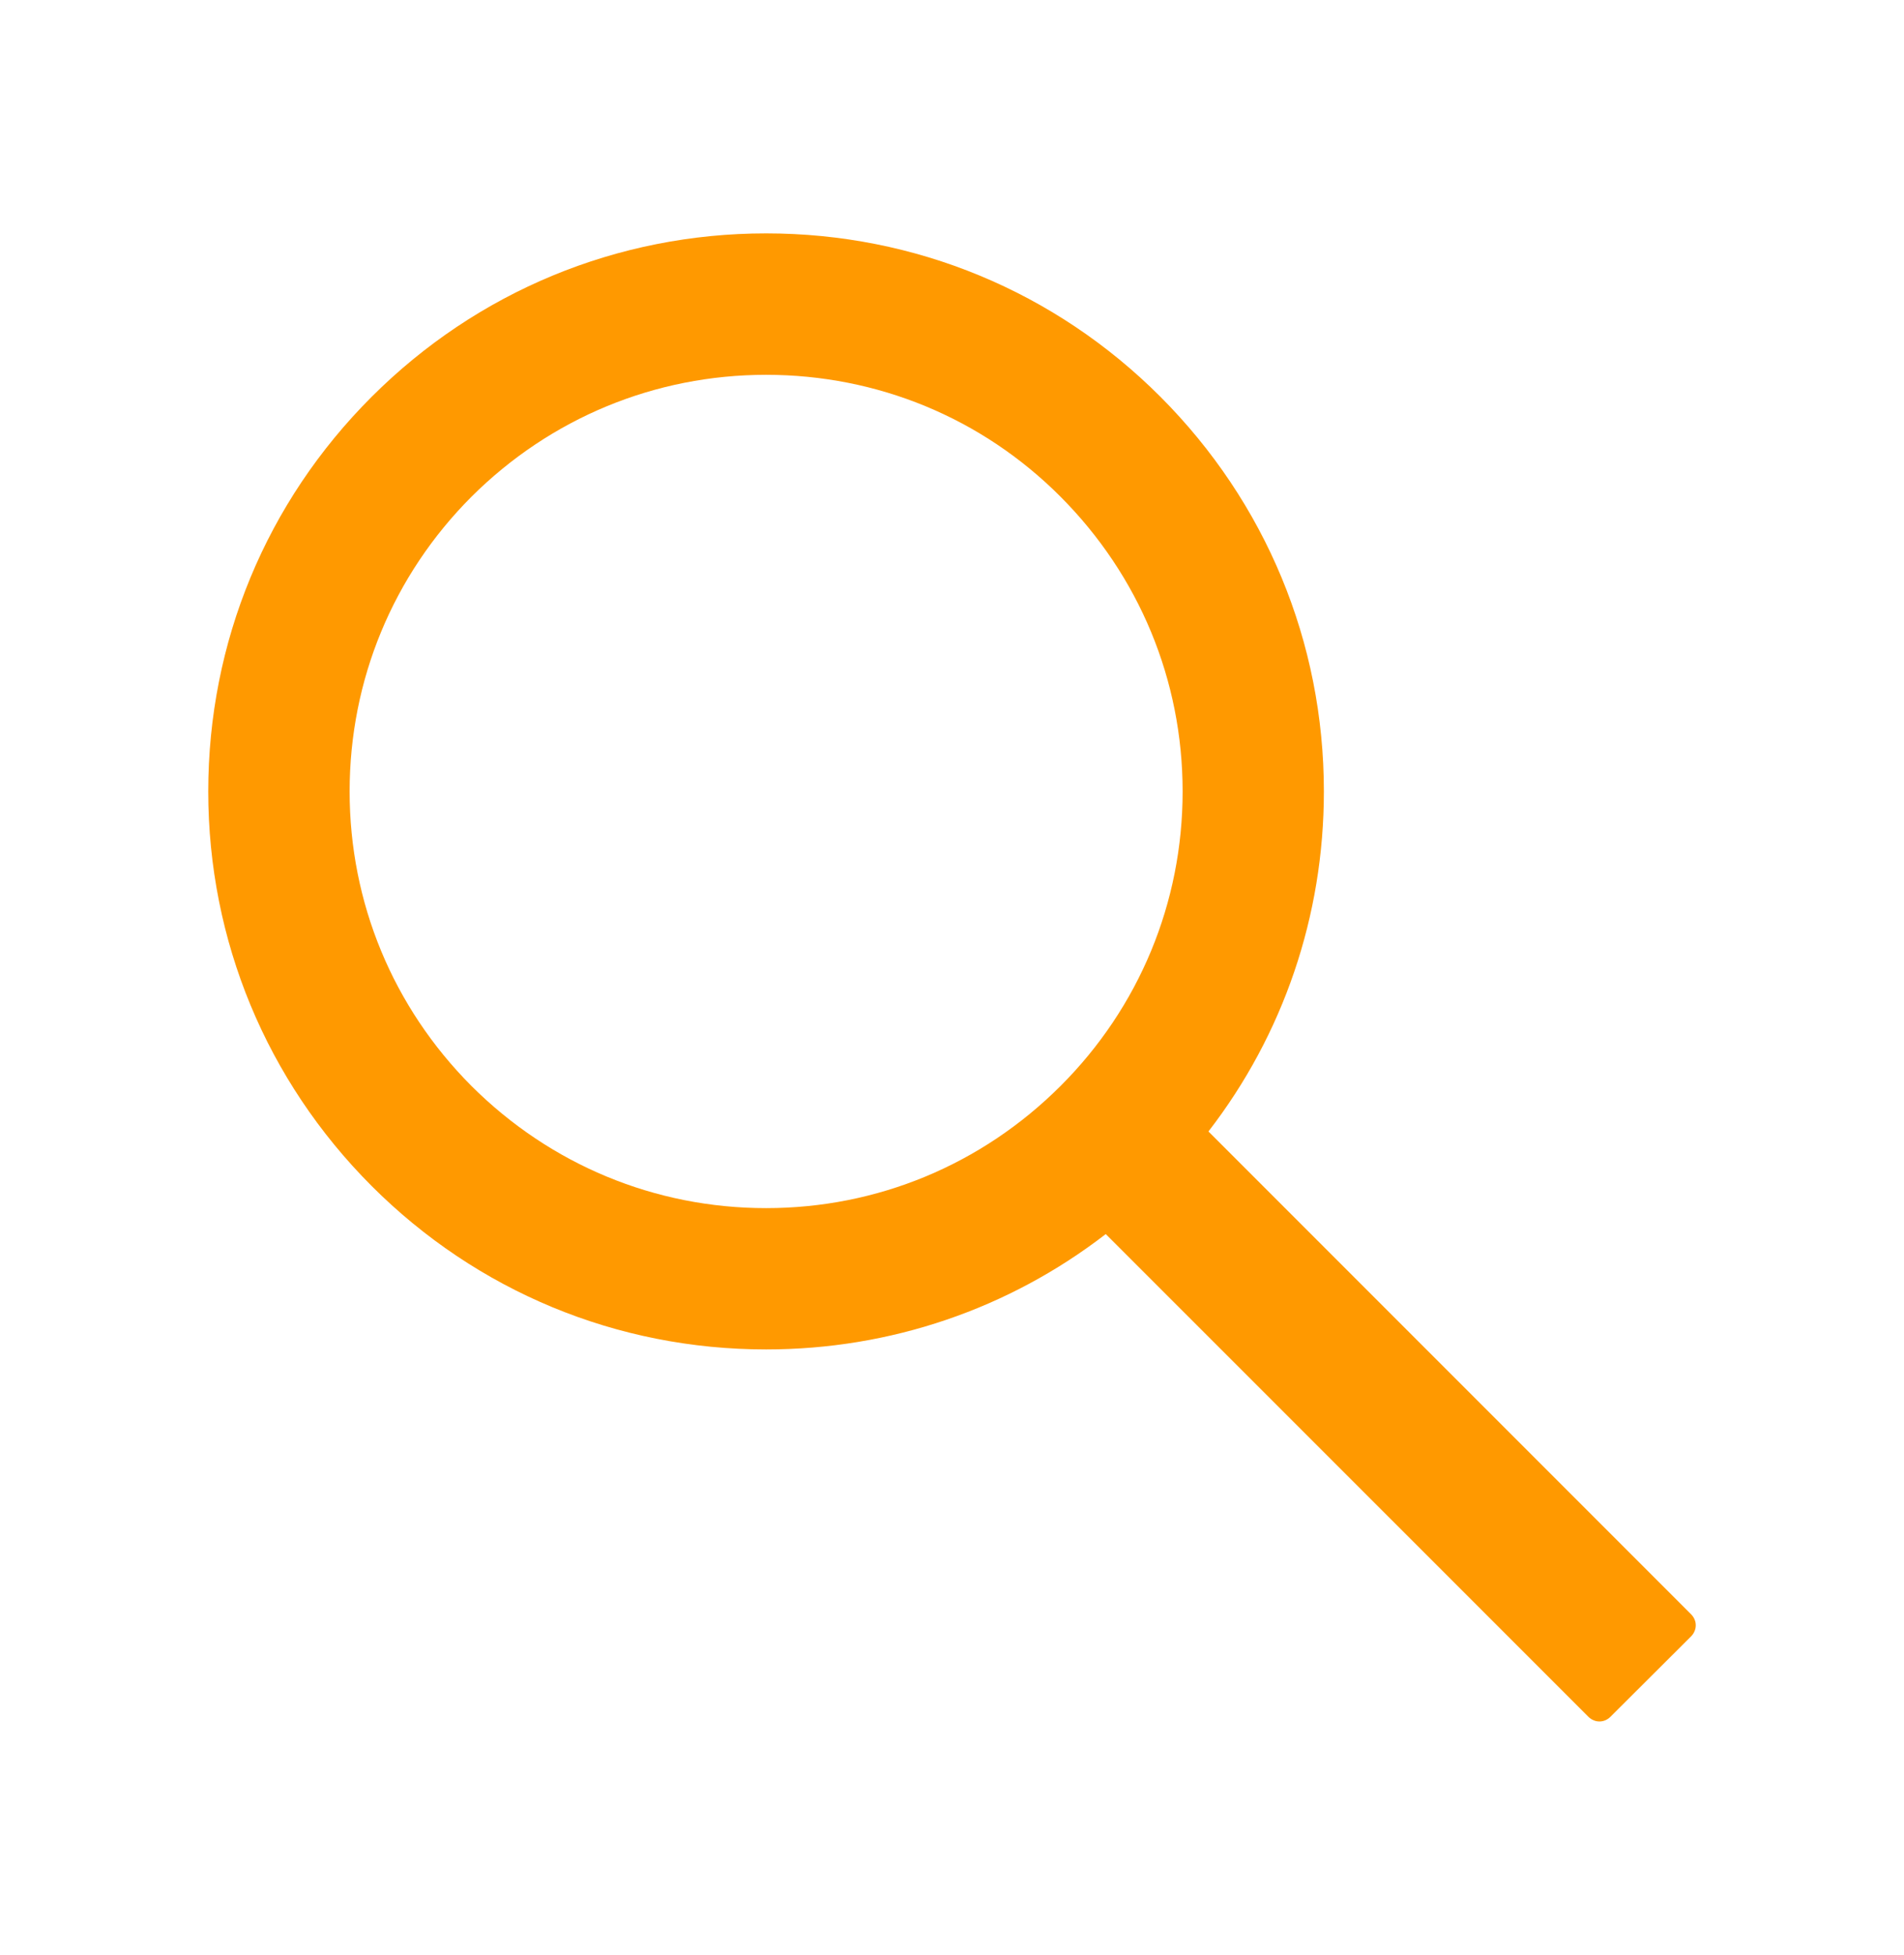 <svg width="38" height="39" viewBox="0 0 16 16" fill="none" xmlns="http://www.w3.org/2000/svg">
<path d="M14.213 13.352L10.155 9.294C10.784 8.48 11.125 7.484 11.125 6.438C11.125 5.184 10.636 4.009 9.752 3.123C8.867 2.237 7.689 1.75 6.438 1.75C5.186 1.75 4.008 2.239 3.123 3.123C2.237 4.008 1.75 5.184 1.75 6.438C1.75 7.689 2.239 8.867 3.123 9.752C4.008 10.637 5.184 11.125 6.438 11.125C7.484 11.125 8.478 10.784 9.292 10.156L13.35 14.213C13.362 14.224 13.376 14.234 13.392 14.24C13.407 14.247 13.424 14.25 13.441 14.25C13.457 14.25 13.474 14.247 13.49 14.24C13.505 14.234 13.519 14.224 13.531 14.213L14.213 13.533C14.224 13.521 14.234 13.507 14.24 13.491C14.247 13.476 14.25 13.459 14.25 13.442C14.25 13.425 14.247 13.409 14.24 13.393C14.234 13.378 14.224 13.364 14.213 13.352ZM8.912 8.912C8.25 9.573 7.372 9.938 6.438 9.938C5.503 9.938 4.625 9.573 3.962 8.912C3.302 8.25 2.938 7.372 2.938 6.438C2.938 5.503 3.302 4.623 3.962 3.962C4.625 3.302 5.503 2.938 6.438 2.938C7.372 2.938 8.252 3.3 8.912 3.962C9.573 4.625 9.938 5.503 9.938 6.438C9.938 7.372 9.573 8.252 8.912 8.912Z" fill="#ff9900"/>
</svg>
